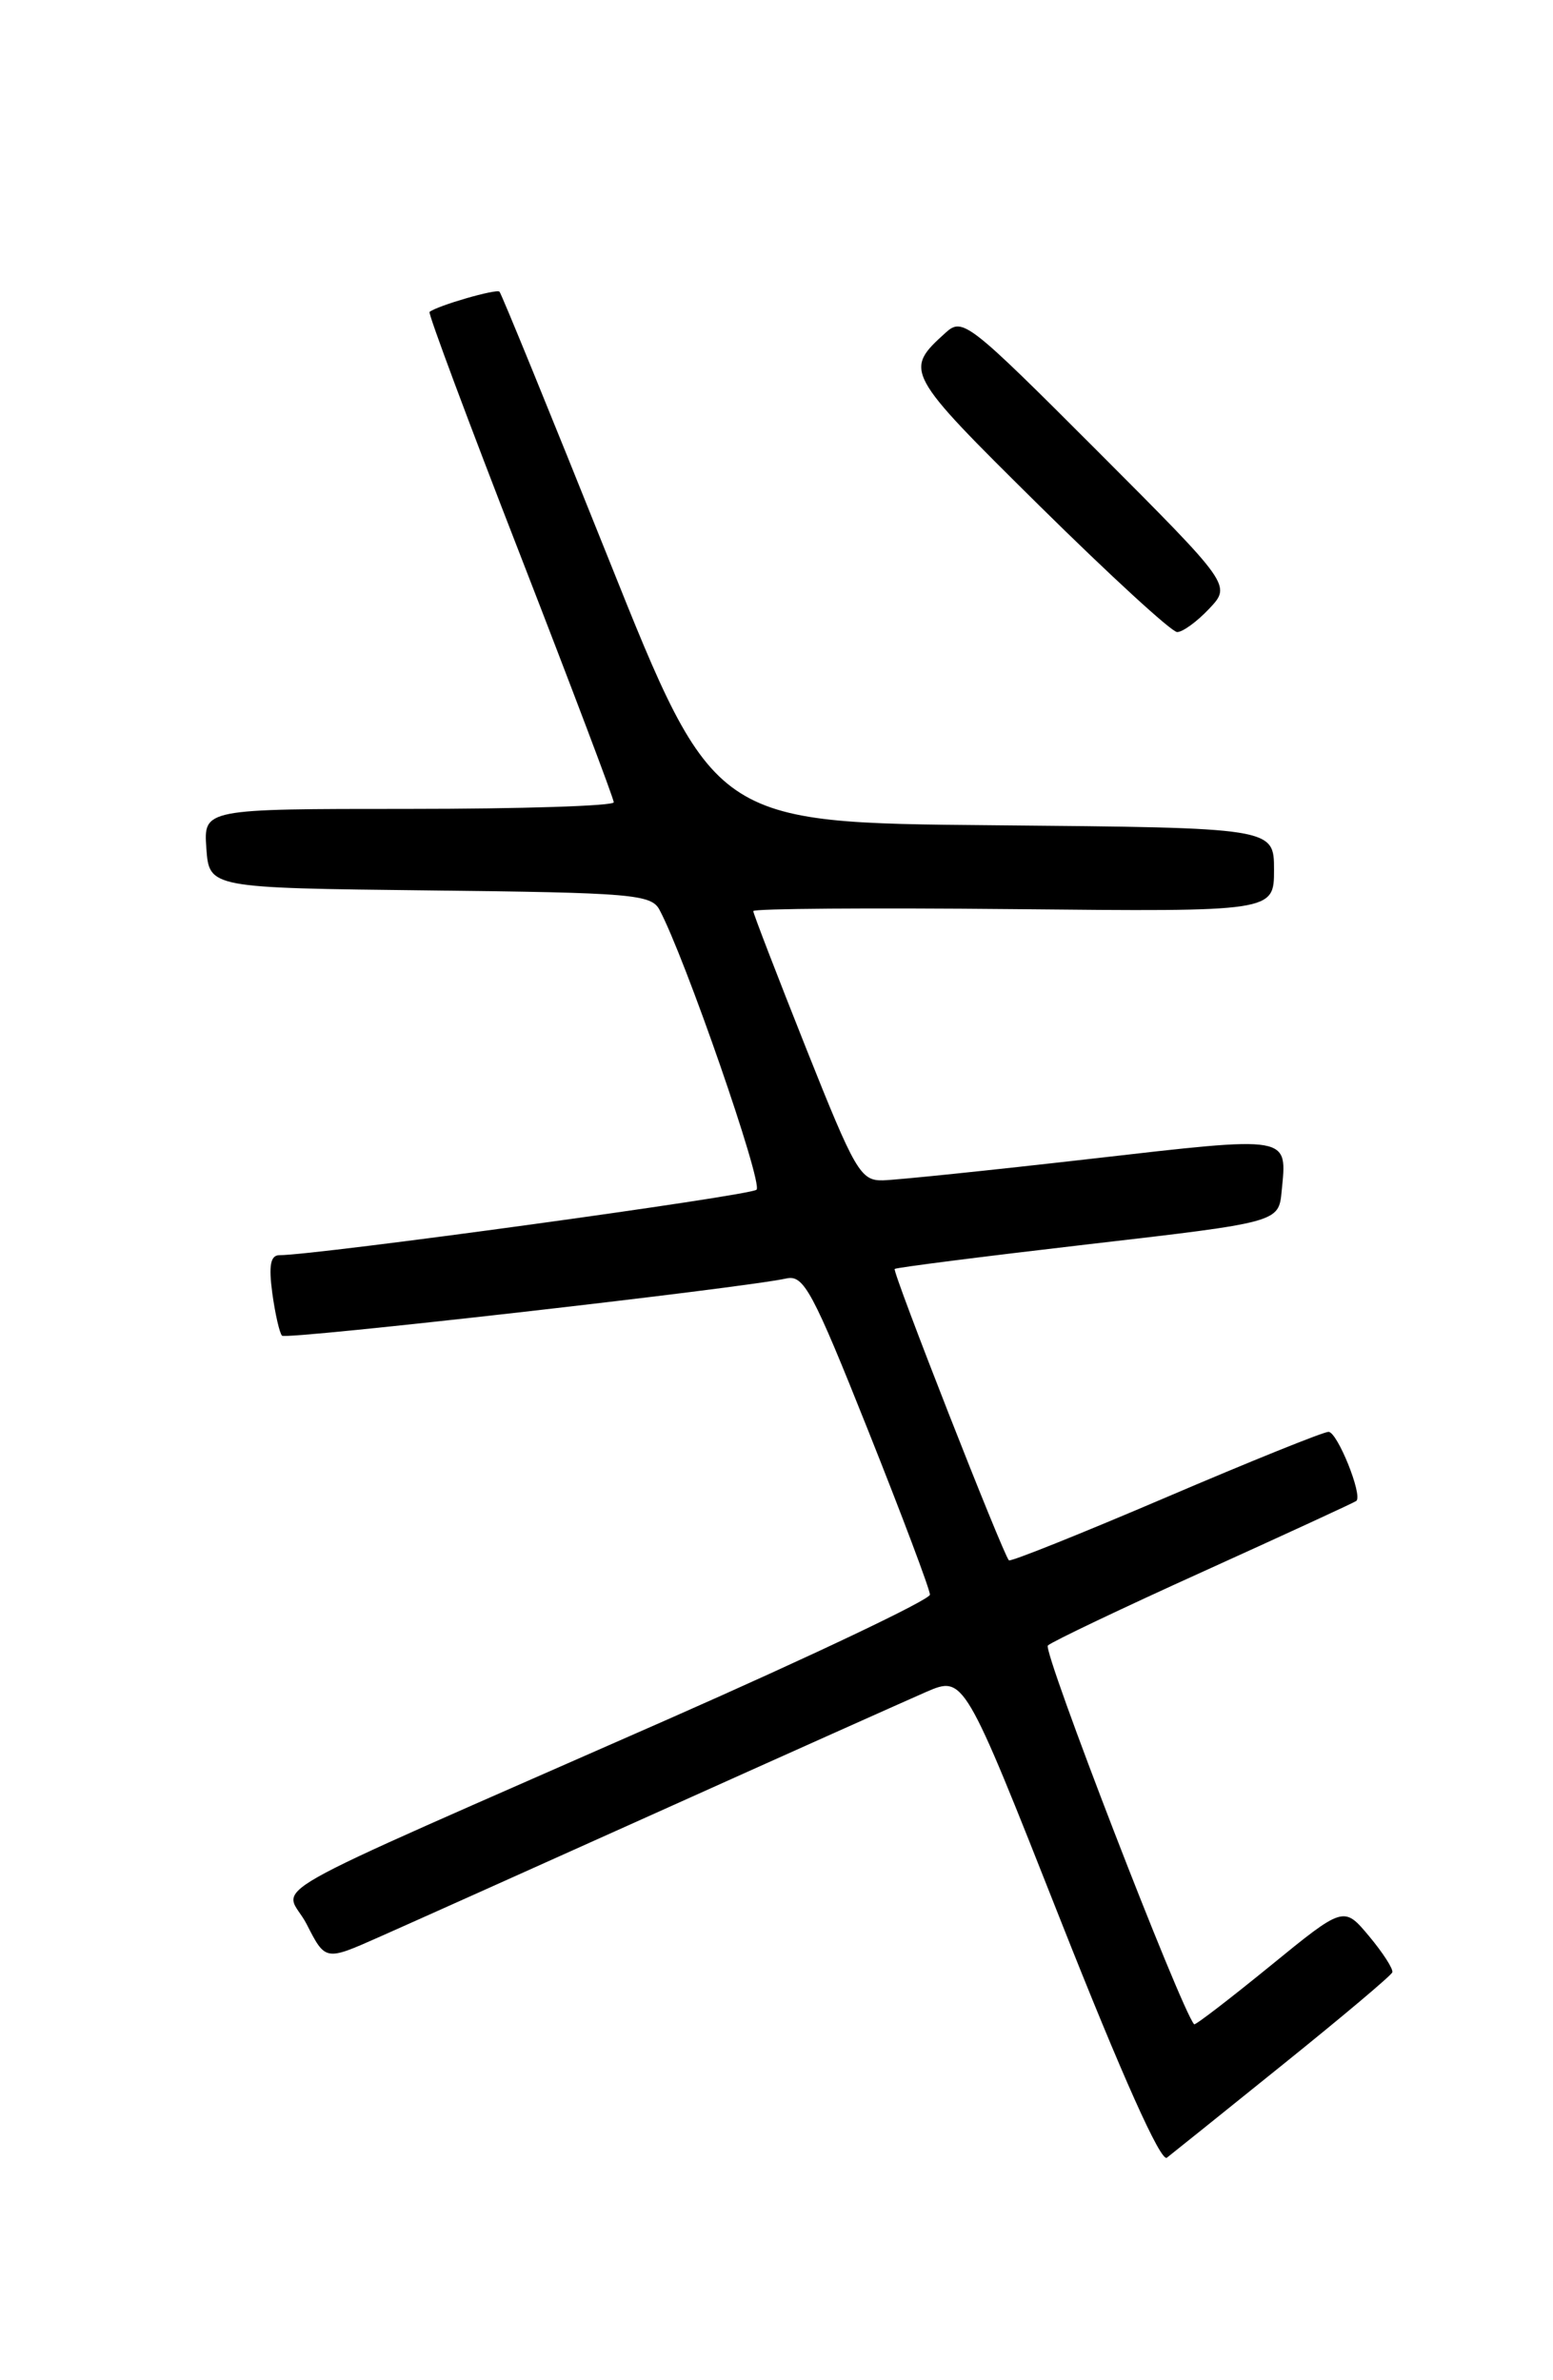 <?xml version="1.0" encoding="UTF-8" standalone="no"?>
<!DOCTYPE svg PUBLIC "-//W3C//DTD SVG 1.1//EN" "http://www.w3.org/Graphics/SVG/1.1/DTD/svg11.dtd" >
<svg xmlns="http://www.w3.org/2000/svg" xmlns:xlink="http://www.w3.org/1999/xlink" version="1.1" viewBox="0 0 167 256">
 <g >
 <path fill="currentColor"
d=" M 138.00 222.01 C 144.32 216.92 149.60 212.48 149.72 212.13 C 149.84 211.78 148.72 210.04 147.22 208.24 C 144.50 204.99 144.50 204.99 136.56 211.47 C 132.19 215.03 128.52 217.85 128.41 217.72 C 126.99 216.13 112.08 177.53 112.68 176.98 C 113.13 176.56 120.70 172.95 129.50 168.97 C 138.30 164.98 145.66 161.59 145.85 161.43 C 146.56 160.83 143.81 154.00 142.86 154.00 C 142.31 154.00 134.43 157.18 125.34 161.07 C 116.24 164.96 108.66 168.00 108.49 167.82 C 107.85 167.16 95.92 136.74 96.21 136.48 C 96.37 136.33 105.72 135.14 117.00 133.83 C 137.50 131.46 137.50 131.46 137.82 128.13 C 138.41 122.07 138.97 122.16 117.35 124.63 C 106.43 125.88 96.34 126.92 94.93 126.95 C 92.54 127.00 91.95 125.98 86.68 112.74 C 83.56 104.89 81.00 98.25 81.00 97.99 C 81.00 97.72 93.60 97.63 109.00 97.78 C 137.00 98.06 137.00 98.06 137.00 93.55 C 137.00 89.03 137.00 89.03 106.90 88.76 C 76.80 88.50 76.80 88.50 65.45 60.13 C 59.20 44.52 53.92 31.58 53.71 31.37 C 53.37 31.04 47.04 32.87 46.19 33.55 C 46.01 33.68 50.40 45.45 55.94 59.69 C 61.47 73.93 66.00 85.90 66.00 86.29 C 66.00 86.68 56.07 87.00 43.94 87.00 C 21.89 87.00 21.89 87.00 22.19 91.25 C 22.50 95.50 22.50 95.50 46.22 95.77 C 67.90 96.01 70.03 96.19 70.91 97.84 C 73.65 102.95 82.09 127.30 81.35 127.96 C 80.64 128.61 34.04 135.00 30.05 135.00 C 29.09 135.00 28.88 136.09 29.28 139.08 C 29.59 141.33 30.06 143.39 30.33 143.66 C 30.79 144.12 79.78 138.56 84.58 137.50 C 86.43 137.10 87.38 138.86 93.33 153.79 C 97.00 162.99 100.00 170.97 100.00 171.51 C 100.00 172.06 87.29 178.10 71.75 184.95 C 25.56 205.30 30.65 202.40 32.98 206.96 C 34.99 210.90 34.99 210.90 40.67 208.38 C 43.79 207.00 57.41 200.89 70.93 194.81 C 84.44 188.73 97.34 182.96 99.58 181.98 C 103.66 180.22 103.66 180.22 114.05 206.54 C 120.65 223.24 124.83 232.58 125.48 232.07 C 126.04 231.63 131.68 227.11 138.00 222.01 Z  M 130.03 65.47 C 132.41 62.94 132.41 62.94 118.00 48.50 C 104.16 34.64 103.51 34.13 101.70 35.77 C 97.17 39.87 97.28 40.06 111.77 54.39 C 119.32 61.85 125.98 67.97 126.58 67.98 C 127.17 67.99 128.72 66.86 130.03 65.47 Z "/>
</g>
</svg>